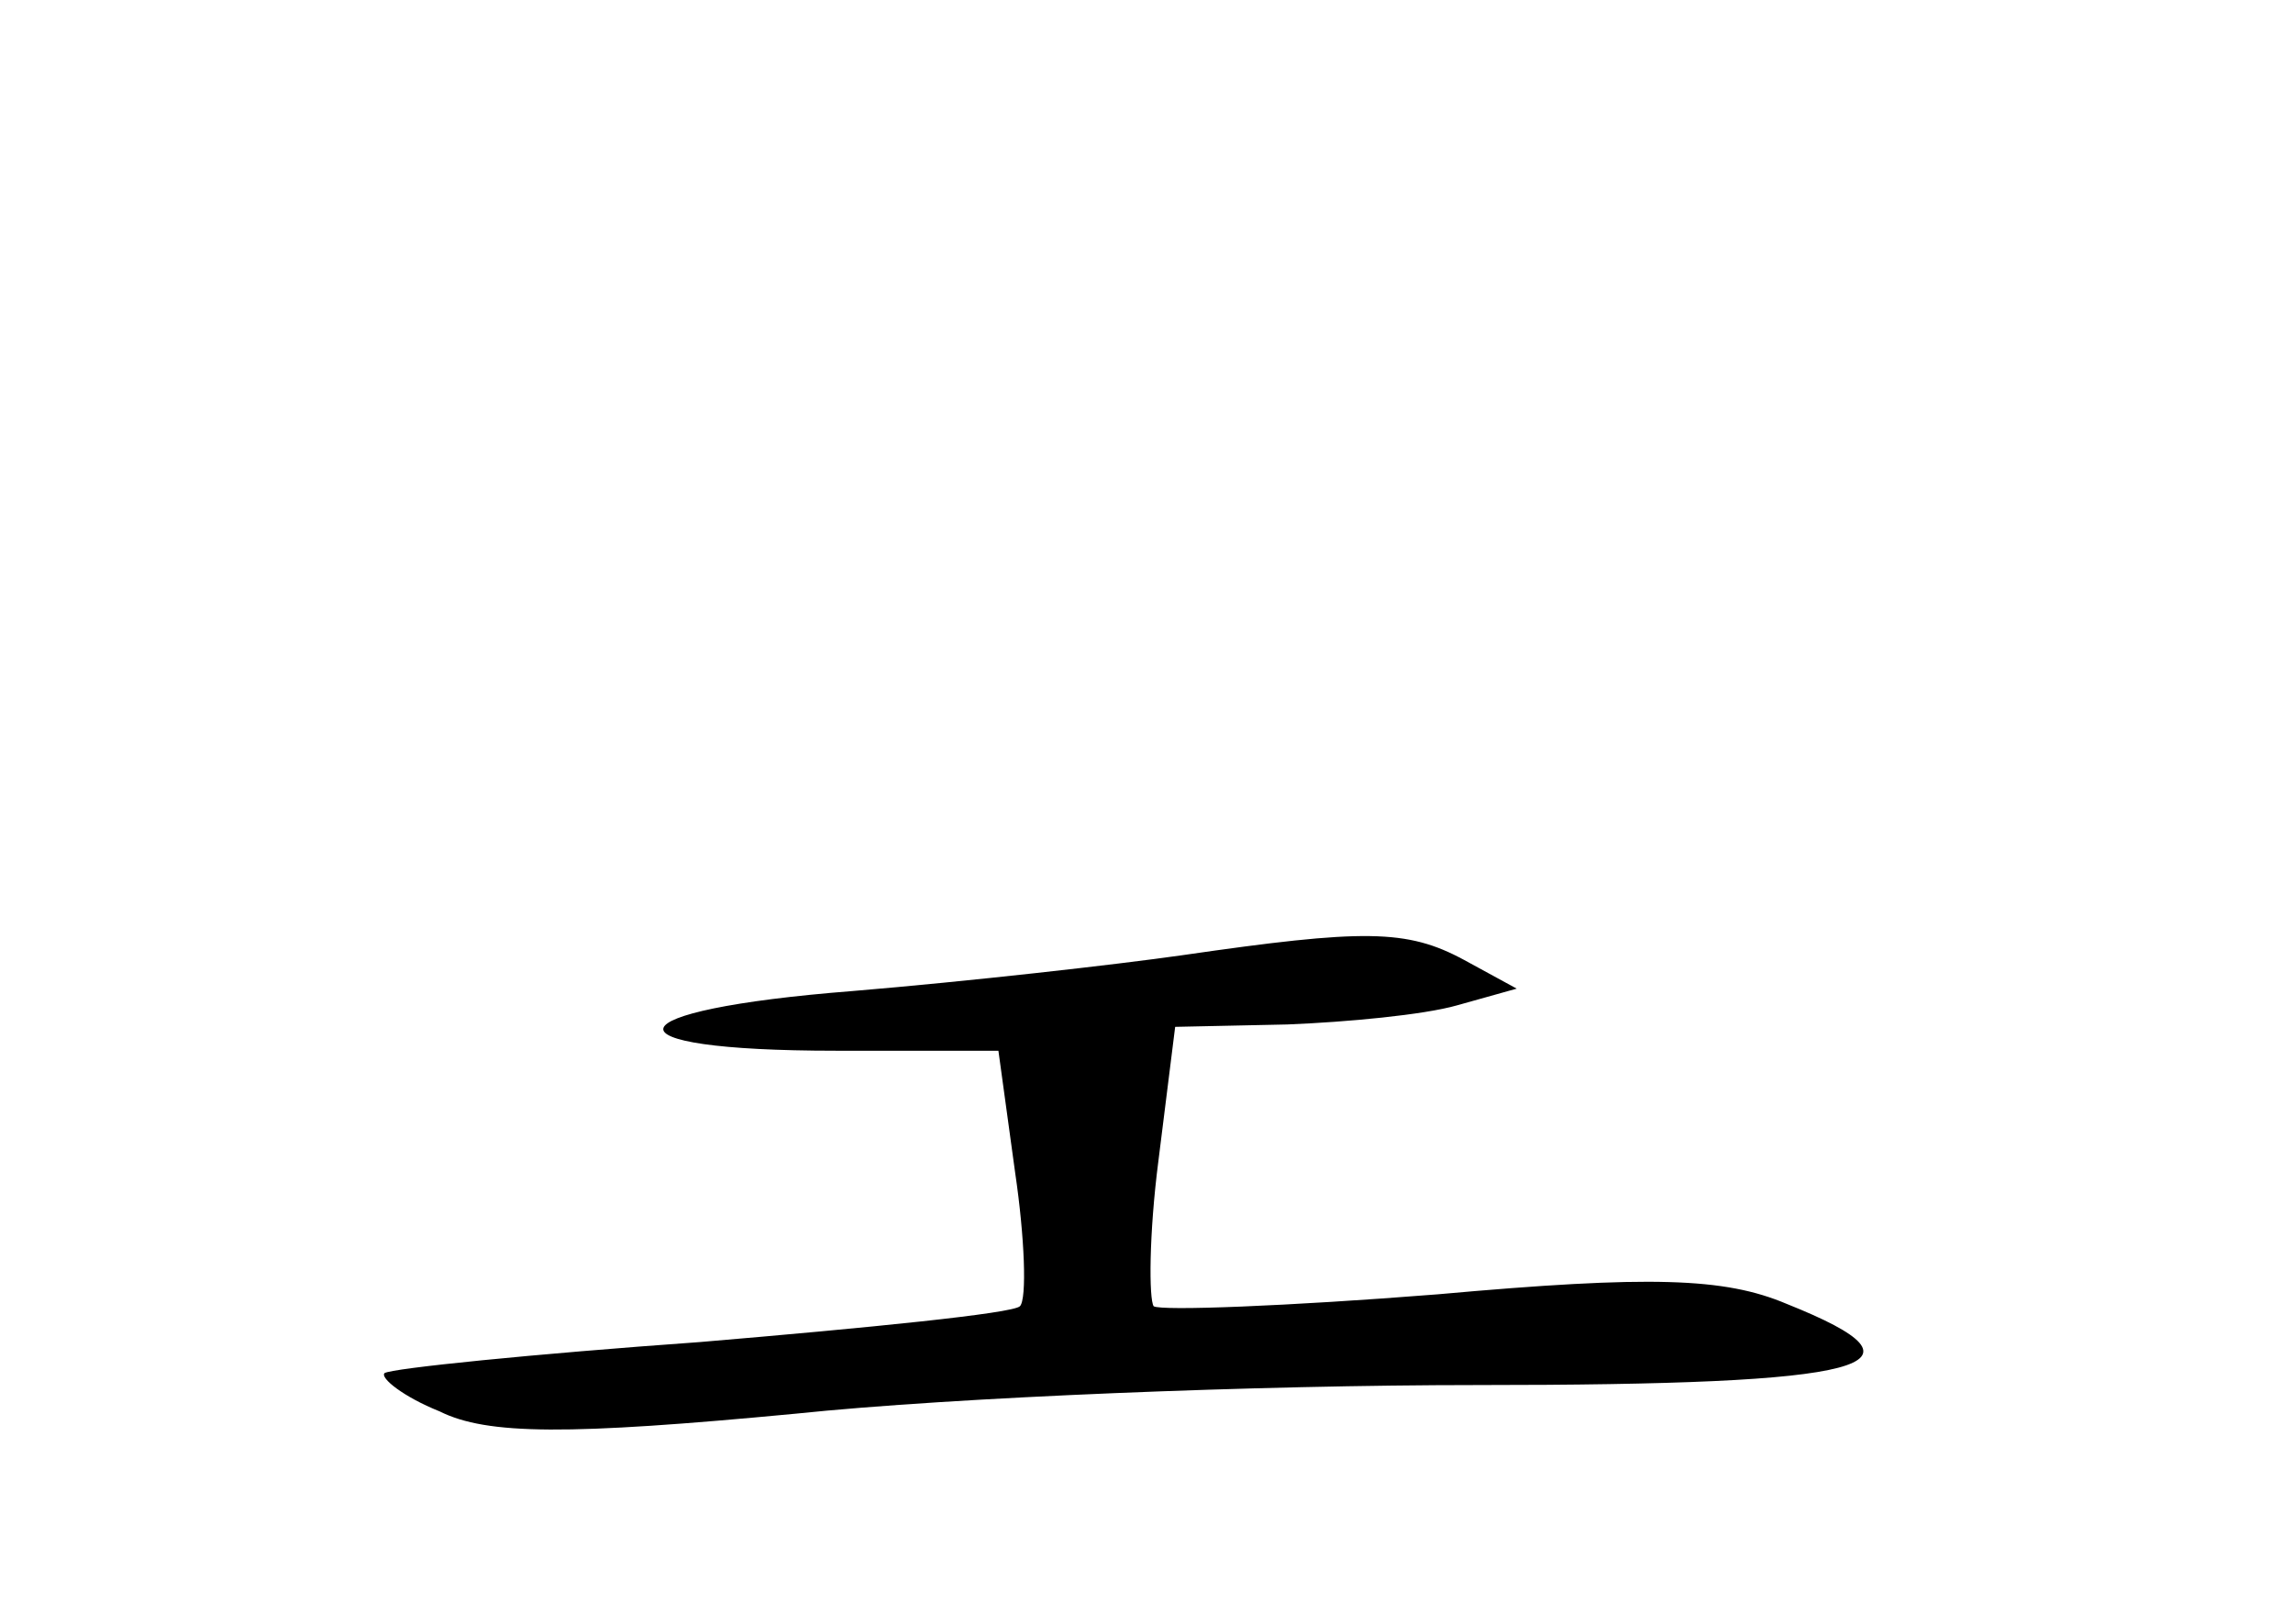 <?xml version="1.0" standalone="no"?>
<!DOCTYPE svg PUBLIC "-//W3C//DTD SVG 20010904//EN"
 "http://www.w3.org/TR/2001/REC-SVG-20010904/DTD/svg10.dtd">
<svg version="1.0" xmlns="http://www.w3.org/2000/svg"
 width="96pt" height="68pt" viewBox="0 0 96 68"
 preserveAspectRatio="xMidYMid meet">
<g transform="translate(0,68) scale(0.1,-0.1)"
fill="#000000" stroke="none">
<path d="M495 280 c-28 -4 -90 -11 -138 -15 -102 -8 -107 -25 -7 -25 l68 0 7
-51 c4 -27 5 -53 2 -56 -3 -3 -63 -9 -134 -15 -70 -5 -129 -11 -132 -13 -2 -2
8 -10 23 -16 20 -10 54 -10 149 -1 67 7 195 12 285 12 166 0 195 8 130 34 -26
11 -57 12 -146 4 -63 -5 -116 -7 -119 -5 -2 3 -2 30 2 61 l7 56 47 1 c25 1 57
4 71 8 l25 7 -22 12 c-24 13 -42 13 -118 2z"/>
</g>
</svg>
